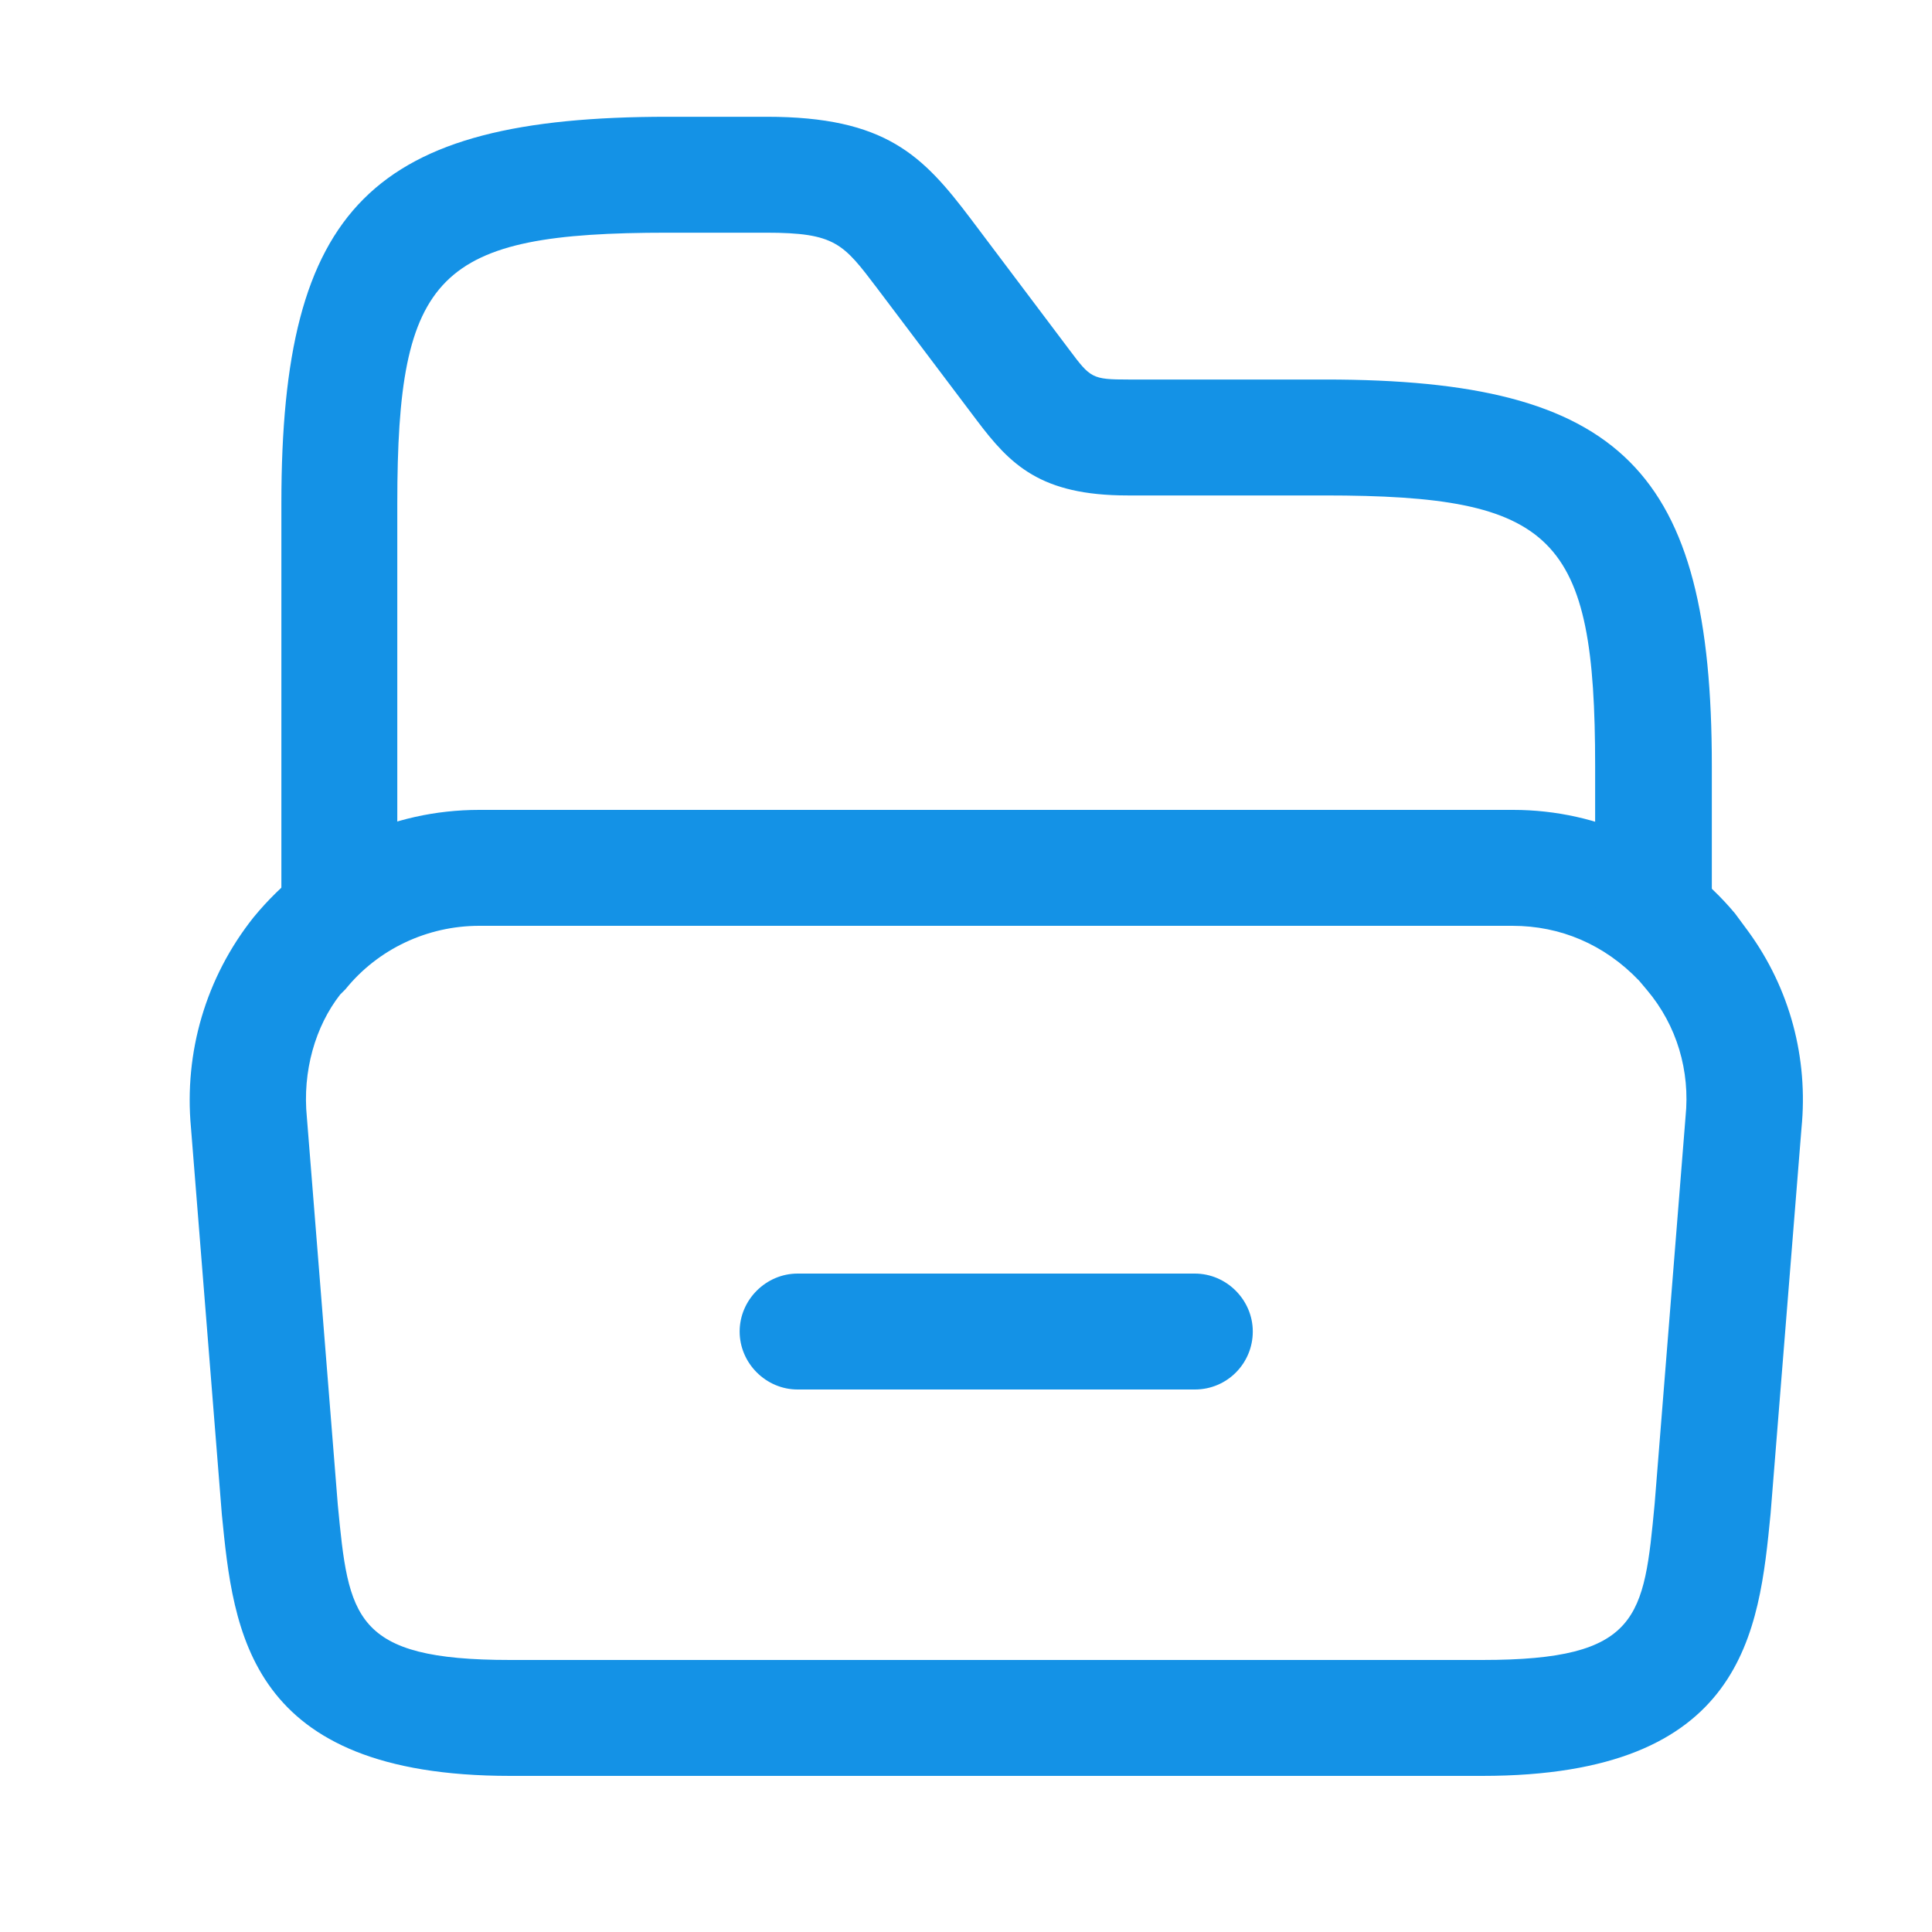 <svg width="25" height="25" viewBox="0 0 25 25" fill="none" xmlns="http://www.w3.org/2000/svg">
<path d="M19.181 22.98H6.601C3.201 22.98 3.021 21.11 2.871 19.601L2.471 14.591C2.381 13.62 2.661 12.65 3.281 11.87C4.021 10.97 5.071 10.48 6.201 10.48H19.581C20.691 10.48 21.741 10.97 22.451 11.82L22.621 12.05C23.161 12.79 23.401 13.691 23.311 14.601L22.911 19.59C22.761 21.11 22.581 22.98 19.181 22.98ZM6.201 11.98C5.531 11.98 4.891 12.28 4.471 12.8L4.401 12.87C4.081 13.28 3.911 13.861 3.971 14.46L4.371 19.471C4.511 20.93 4.571 21.48 6.601 21.48H19.181C21.221 21.48 21.271 20.93 21.411 19.46L21.811 14.45C21.871 13.861 21.701 13.271 21.311 12.81L21.211 12.691C20.761 12.22 20.191 11.98 19.571 11.98H6.201Z" fill="#1492E6"/>
<path d="M21.391 12.451C20.981 12.451 20.641 12.111 20.641 11.701V9.911C20.641 6.931 20.121 6.411 17.141 6.411H14.591C13.461 6.411 13.071 6.011 12.641 5.441L11.351 3.731C10.911 3.151 10.811 3.011 9.911 3.011H8.641C5.661 3.011 5.141 3.531 5.141 6.511V11.661C5.141 12.071 4.801 12.411 4.391 12.411C3.981 12.411 3.641 12.071 3.641 11.661V6.511C3.641 2.681 4.811 1.511 8.641 1.511H9.921C11.461 1.511 11.941 2.011 12.561 2.831L13.841 4.531C14.111 4.891 14.131 4.911 14.601 4.911H17.151C20.981 4.911 22.151 6.081 22.151 9.911V11.701C22.141 12.111 21.801 12.451 21.391 12.451Z" fill="#1492E6"/>
<path d="M15.461 17.98H10.321C9.911 17.98 9.571 17.64 9.571 17.23C9.571 16.82 9.911 16.48 10.321 16.48H15.461C15.871 16.48 16.211 16.82 16.211 17.23C16.211 17.64 15.881 17.98 15.461 17.98Z" fill="#1492E6"/>
</svg>
